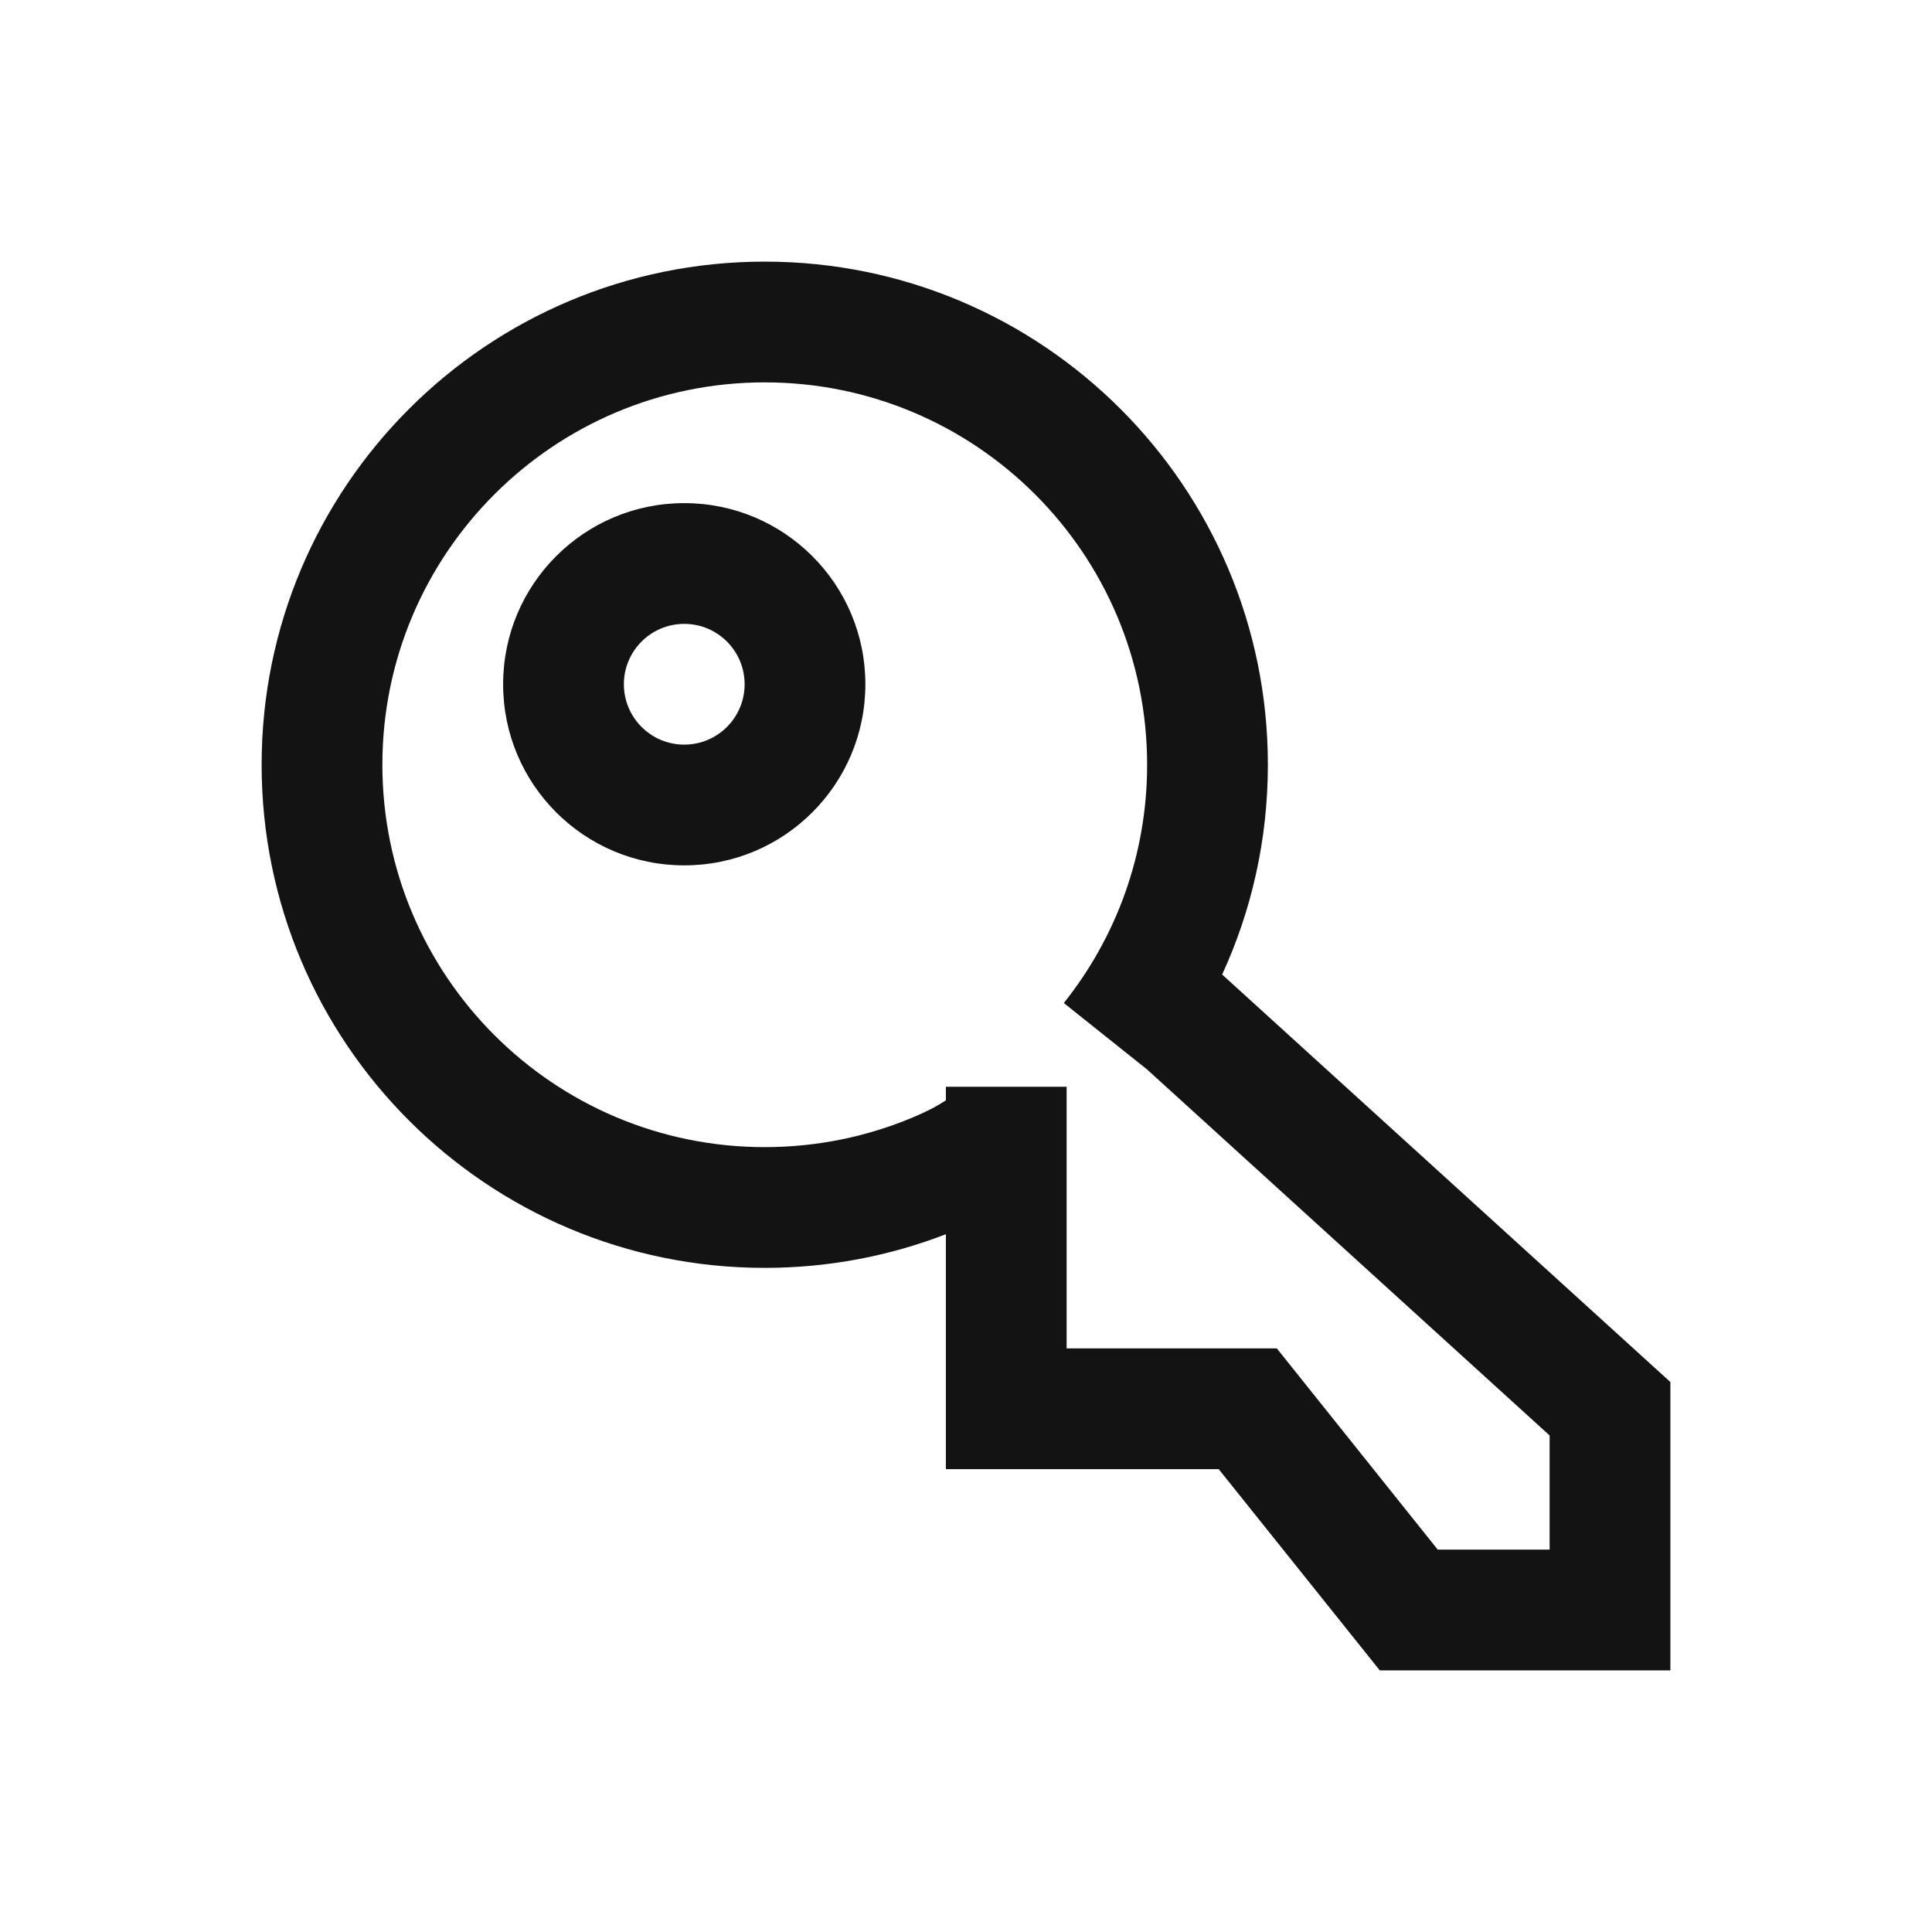 <svg width="24" height="24" viewBox="0 0 24 24" fill="none" xmlns="http://www.w3.org/2000/svg">
<path fill-rule="evenodd" clip-rule="evenodd" d="M8.5 6.25C7.257 6.25 6.25 7.257 6.25 8.5C6.25 9.743 7.257 10.75 8.5 10.75C9.743 10.75 10.75 9.743 10.75 8.5C10.75 7.257 9.743 6.25 8.5 6.25ZM7.75 8.5C7.75 8.086 8.086 7.75 8.5 7.75C8.914 7.75 9.25 8.086 9.25 8.5C9.25 8.914 8.914 9.25 8.5 9.25C8.086 9.25 7.75 8.914 7.75 8.5Z" fill="#131313"/>
<path fill-rule="evenodd" clip-rule="evenodd" d="M11.75 15.332C11.051 15.602 10.292 15.75 9.5 15.75C6.048 15.75 3.25 12.952 3.25 9.5C3.25 6.048 6.048 3.25 9.5 3.25C12.952 3.25 15.75 6.048 15.75 9.5C15.75 10.43 15.547 11.313 15.182 12.106L20.75 17.168V20.75H17.14L15.139 18.25H11.75V15.332ZM4.75 9.5C4.75 6.877 6.877 4.75 9.5 4.75C12.123 4.75 14.25 6.877 14.25 9.5C14.25 10.62 13.863 11.648 13.215 12.46L14.248 13.284L19.25 17.832V19.25H17.86L15.861 16.75H13.25V13.5H11.75V13.669C11.628 13.748 11.516 13.807 11.327 13.886C10.765 14.12 10.149 14.25 9.5 14.25C6.877 14.25 4.75 12.123 4.75 9.5Z" fill="#131313"/>
</svg>
